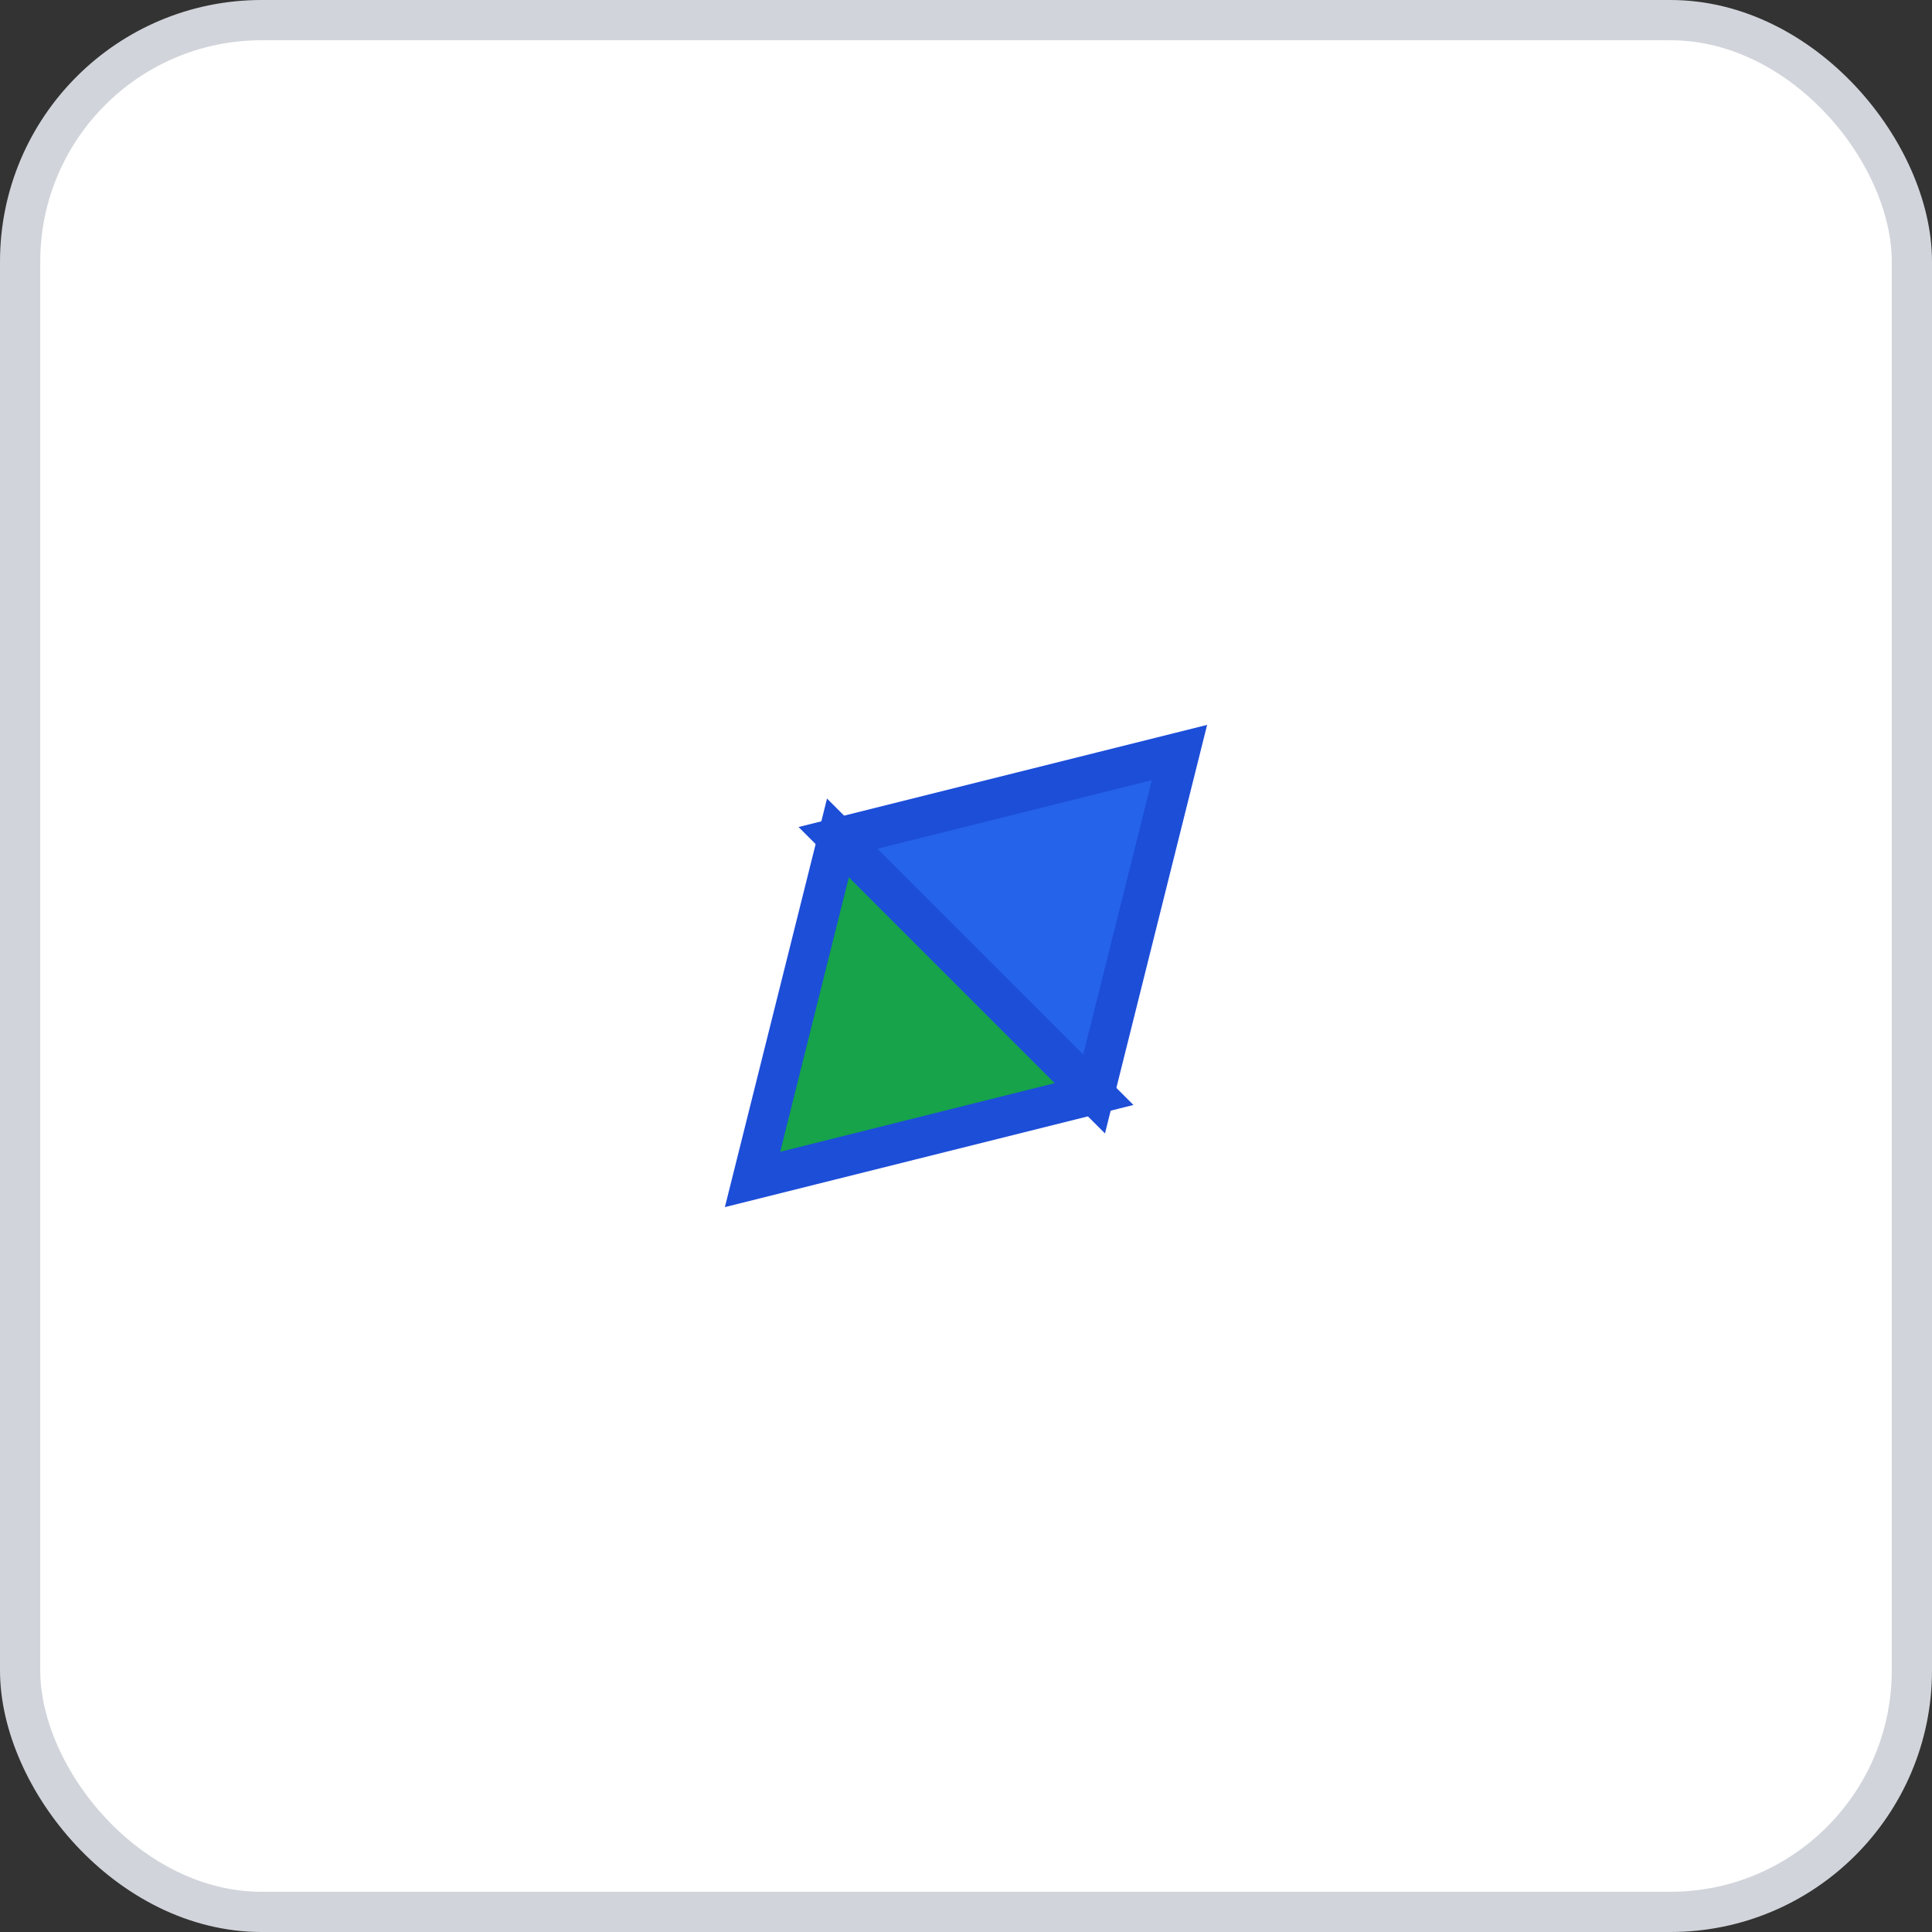 <svg width="96" height="96" xmlns="http://www.w3.org/2000/svg">
    <rect width="100%" height="100%" fill="#333333" stroke="none"/>
    <rect x="1" y="1" width="94" height="94" rx="12" ry="12" fill="#FFFFFF" stroke="#D1D5DB" stroke-width="2" stroke-dasharray=""/>
    <g transform="translate(48, 48)">
      <g transform="rotate(45 0 0)">
      <polygon points="0,-15 9,0 0,0 -9,0" fill="#2563EB" stroke="#1D4ED8" stroke-width="2"/>
      <polygon points="-9,0 0,0 9,0 0,15" fill="#16A34A" stroke="#1D4ED8" stroke-width="2"/>
    </g>
    </g>
  </svg>